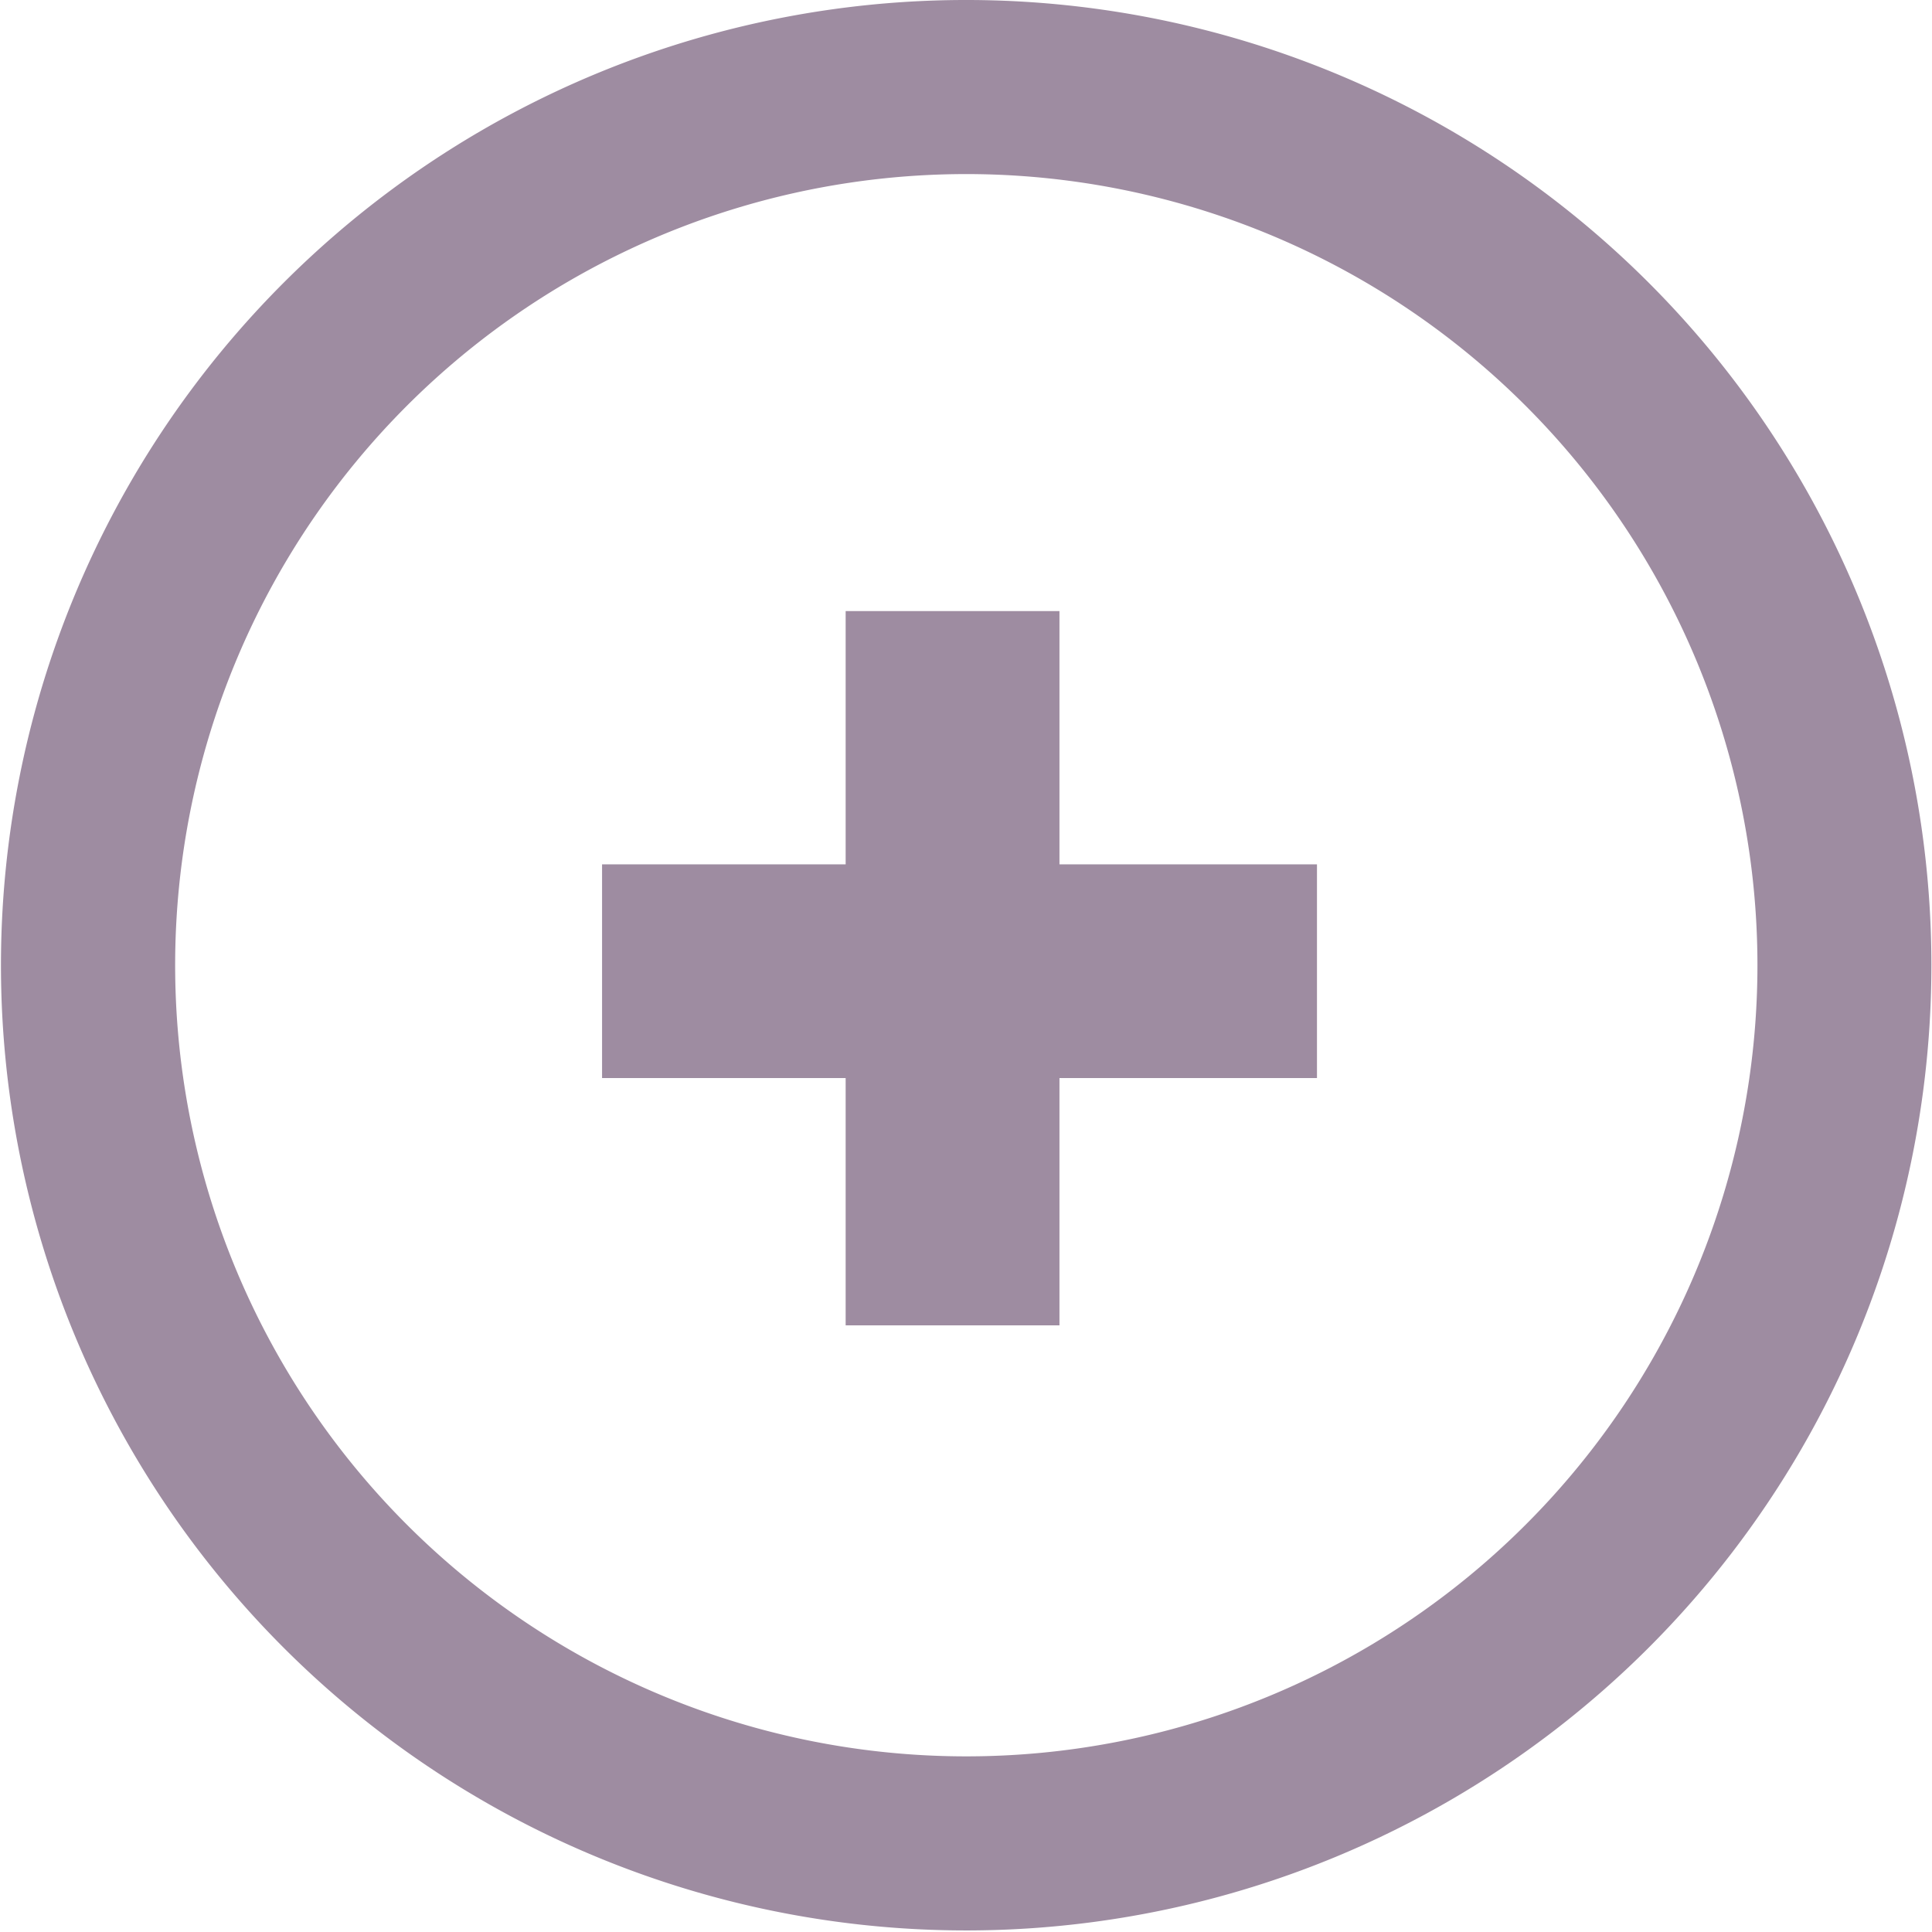 <svg xmlns="http://www.w3.org/2000/svg" width="16.093" height="16.09" viewBox="0 0 16.093 16.09">
  <defs>
    <style>
      .cls-1 {
        fill: #9e8ca1;
        fill-rule: evenodd;
      }
    </style>
  </defs>
  <path id="add" class="cls-1" d="M442.016,1724.99a8.04,8.04,0,1,1,8.041-8.04A8.041,8.041,0,0,1,442.016,1724.99Zm0-14.63a6.59,6.59,0,1,0,6.592,6.59A6.591,6.591,0,0,0,442.016,1710.36Zm0.778,9.59h-1.781v-2.06h-2.029v-1.78h2.029V1714h1.781v2.11h2.145v1.78h-2.145v2.06Z" transform="translate(-433.969 -1708.91)"/>
</svg>
